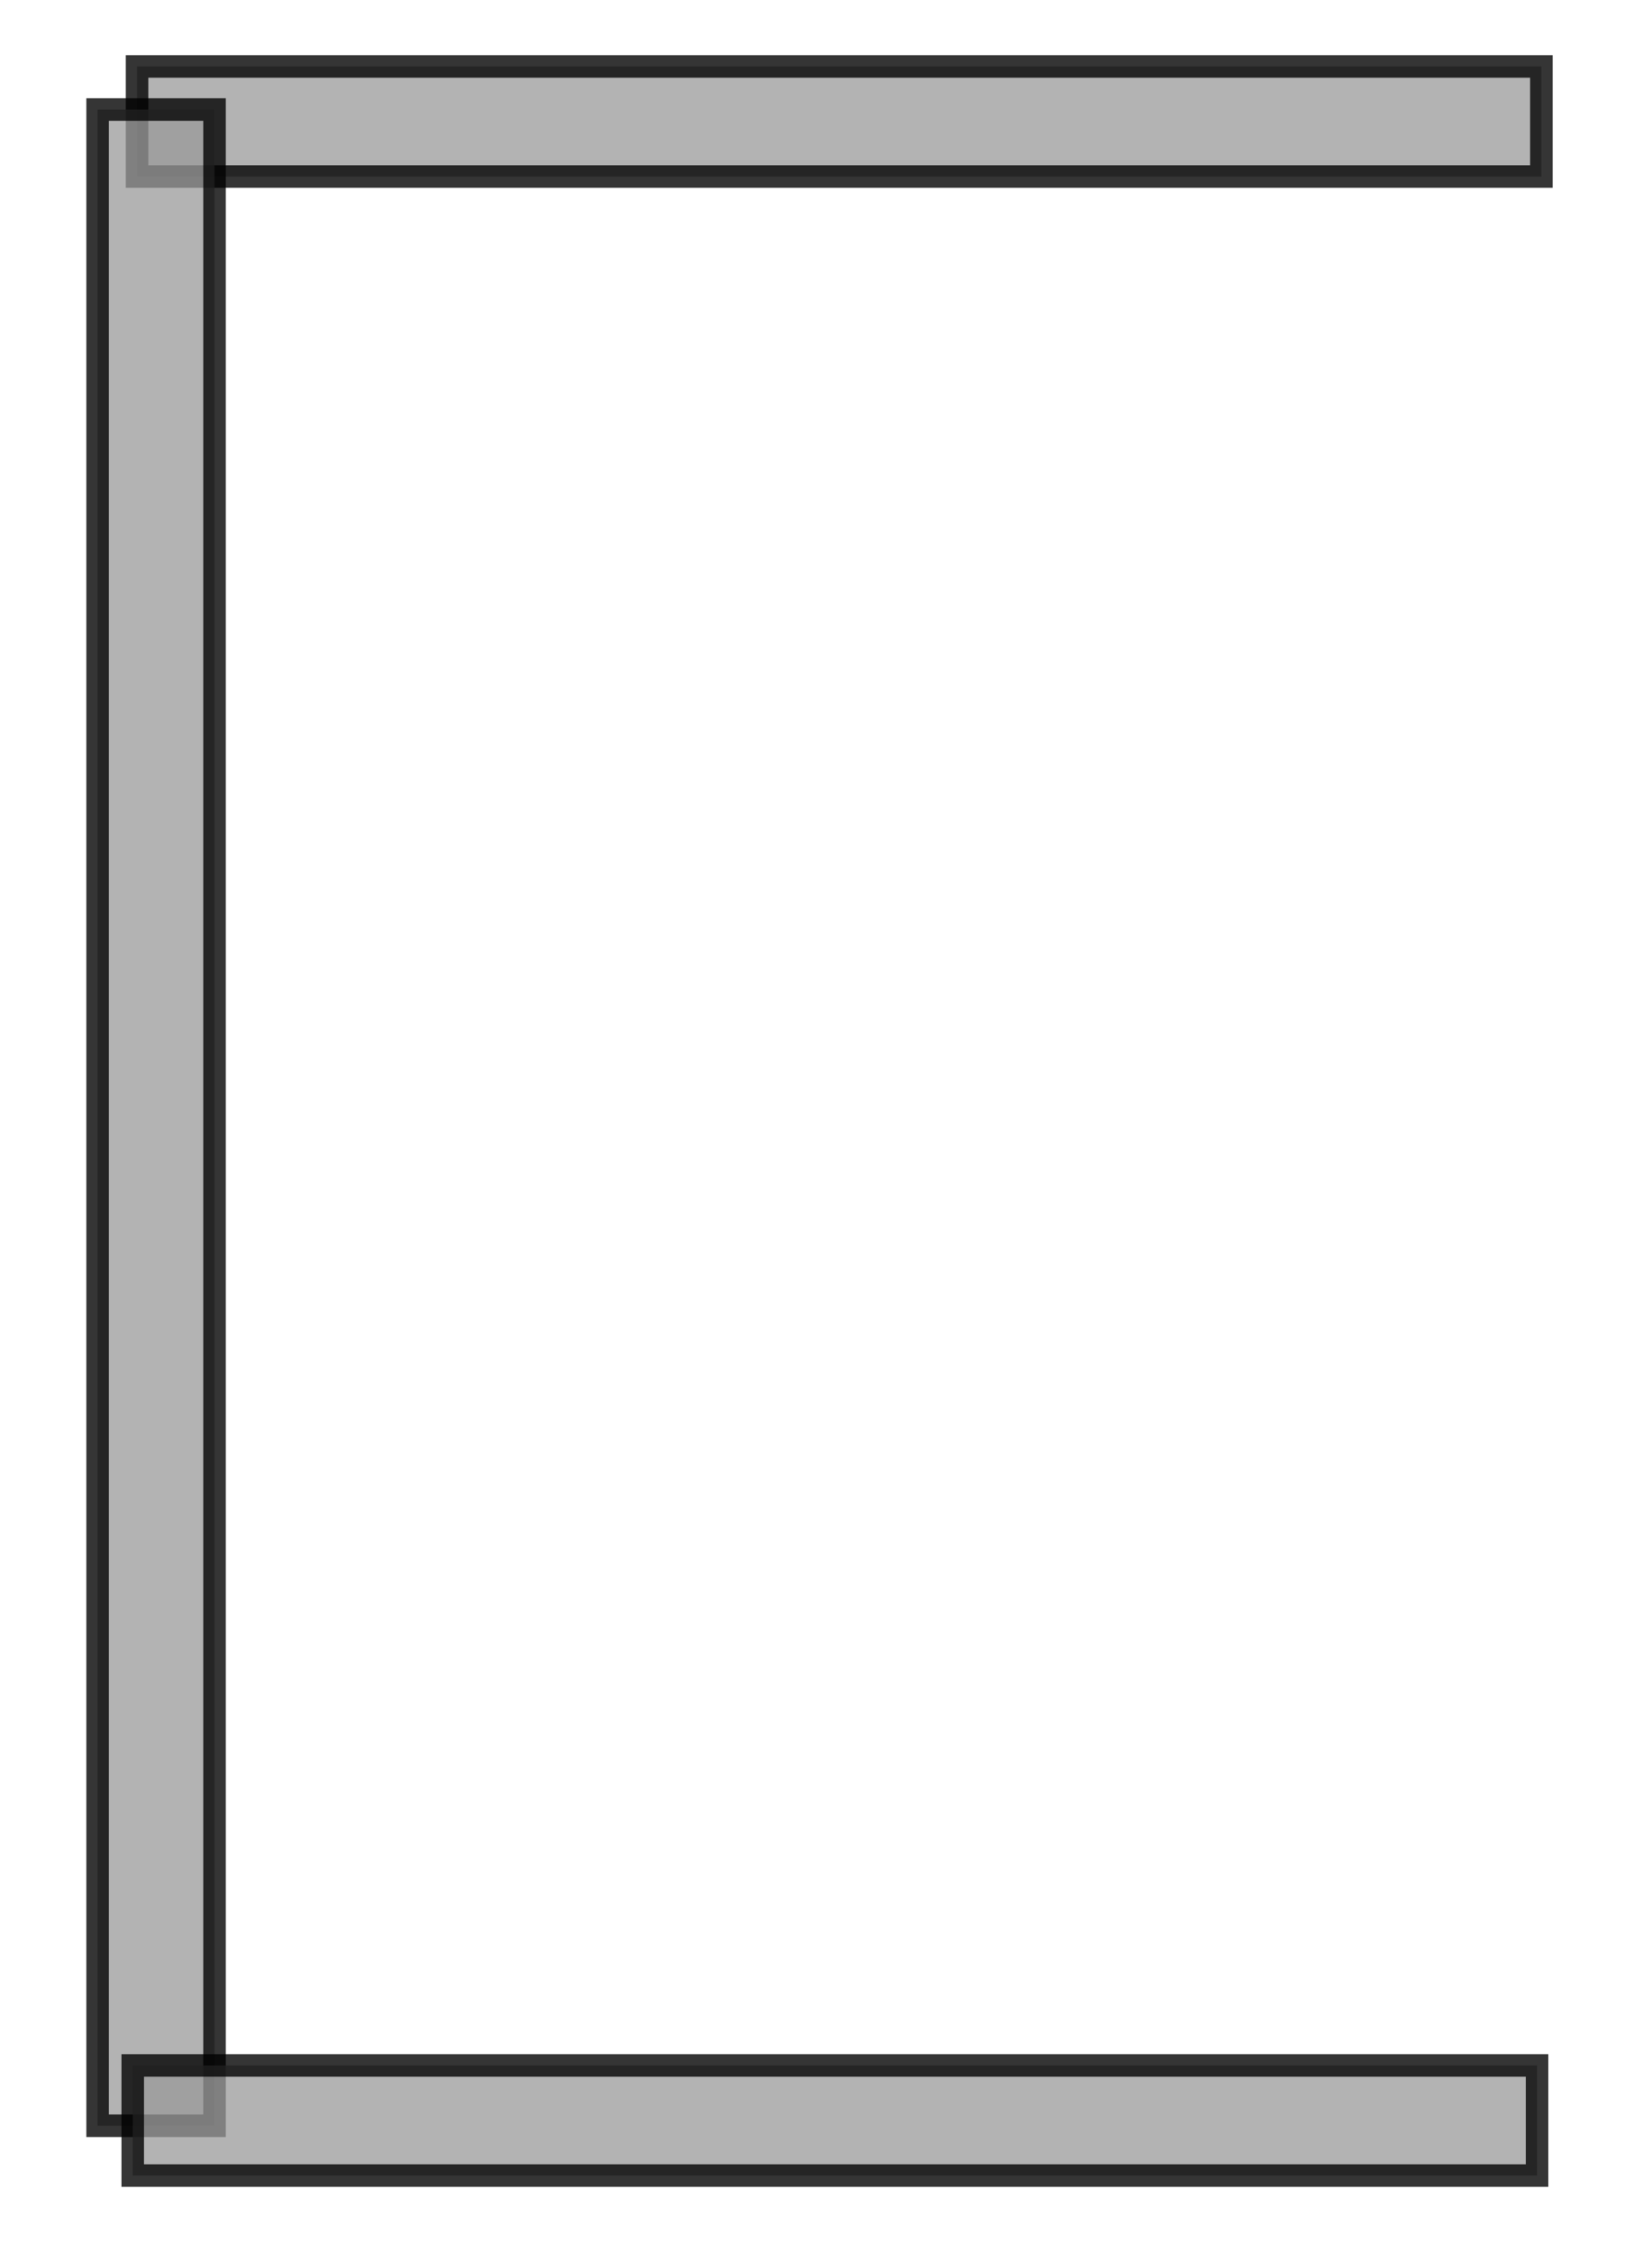 <?xml version="1.0" encoding="UTF-8" standalone="no"?>
<!-- Created with Inkscape (http://www.inkscape.org/) -->

<svg
   xmlns:dc="http://purl.org/dc/elements/1.1/"
   xmlns:cc="http://creativecommons.org/ns#"
   xmlns:rdf="http://www.w3.org/1999/02/22-rdf-syntax-ns#"
   xmlns:svg="http://www.w3.org/2000/svg"
   xmlns="http://www.w3.org/2000/svg"
   xmlns:sodipodi="http://sodipodi.sourceforge.net/DTD/sodipodi-0.dtd"
   xmlns:inkscape="http://www.inkscape.org/namespaces/inkscape"
   width="110mm"
   height="150mm"
   viewBox="0 0 110 150"
   version="1.1"
   id="svg6591"
   inkscape:version="0.92.3 (2405546, 2018-03-11)"
   sodipodi:docname="channel_section_exploded.svg">
  <sodipodi:namedview
     id="base"
     pagecolor="#ffffff"
     bordercolor="#666666"
     borderopacity="1.0"
     inkscape:pageopacity="0.0"
     inkscape:pageshadow="2"
     inkscape:zoom="1.1215394"
     inkscape:cx="1.5256558"
     inkscape:cy="288.6145"
     inkscape:document-units="mm"
     inkscape:current-layer="layer1"
     showgrid="false"
     inkscape:window-width="1920"
     inkscape:window-height="986"
     inkscape:window-x="-11"
     inkscape:window-y="-11"
     inkscape:window-maximized="1"
     inkscape:snap-global="false" />
  <defs
     id="defs6585">
    <marker
       inkscape:stockid="Arrow1Mend"
       orient="auto"
       refY="0"
       refX="0"
       id="marker10430"
       style="overflow:visible"
       inkscape:isstock="true">
      <path
         id="path10428"
         d="M 0,0 5,-5 -12.5,0 5,5 Z"
         style="fill:#000000;fill-opacity:1;fill-rule:evenodd;stroke:#000000;stroke-width:1pt;stroke-opacity:1"
         transform="matrix(-0.4,0,0,-0.4,-4,0)"
         inkscape:connector-curvature="0" />
    </marker>
    <marker
       inkscape:stockid="Arrow1Mend"
       orient="auto"
       refY="0"
       refX="0"
       id="marker10088"
       style="overflow:visible"
       inkscape:isstock="true">
      <path
         id="path10086"
         d="M 0,0 5,-5 -12.5,0 5,5 Z"
         style="fill:#000000;fill-opacity:1;fill-rule:evenodd;stroke:#000000;stroke-width:1pt;stroke-opacity:1"
         transform="matrix(-0.4,0,0,-0.4,-4,0)"
         inkscape:connector-curvature="0" />
    </marker>
  </defs>
  <g
     transform="translate(0,-147)"
     id="layer1"
     inkscape:groupmode="layer"
     inkscape:label="Layer 1">
    <rect
       style="opacity:0.79;fill:#999999;fill-opacity:0.949;fill-rule:nonzero;stroke:#000000;stroke-width:1.5;stroke-linejoin:miter;stroke-miterlimit:4;stroke-dasharray:none;stroke-dashoffset:0;stroke-opacity:1"
       id="rect992"
       width="93.509"
       height="7.33"
       x="9.126"
       y="151.424" />
    <rect
       style="opacity:0.79;fill:#999999;fill-opacity:0.949;fill-rule:nonzero;stroke:#000000;stroke-width:1.5;stroke-linejoin:miter;stroke-miterlimit:4;stroke-dasharray:none;stroke-dashoffset:0;stroke-opacity:1"
       id="rect996"
       width="7.785"
       height="134.233"
       x="6.499"
       y="154.292" />
    <rect
       style="opacity:0.79;fill:#999999;fill-opacity:0.949;fill-rule:nonzero;stroke:#000000;stroke-width:1.5;stroke-linejoin:miter;stroke-miterlimit:4;stroke-dasharray:none;stroke-dashoffset:0;stroke-opacity:1"
       id="rect992-3"
       width="93.509"
       height="7.33"
       x="8.838"
       y="284.51" />
  </g>
</svg>
